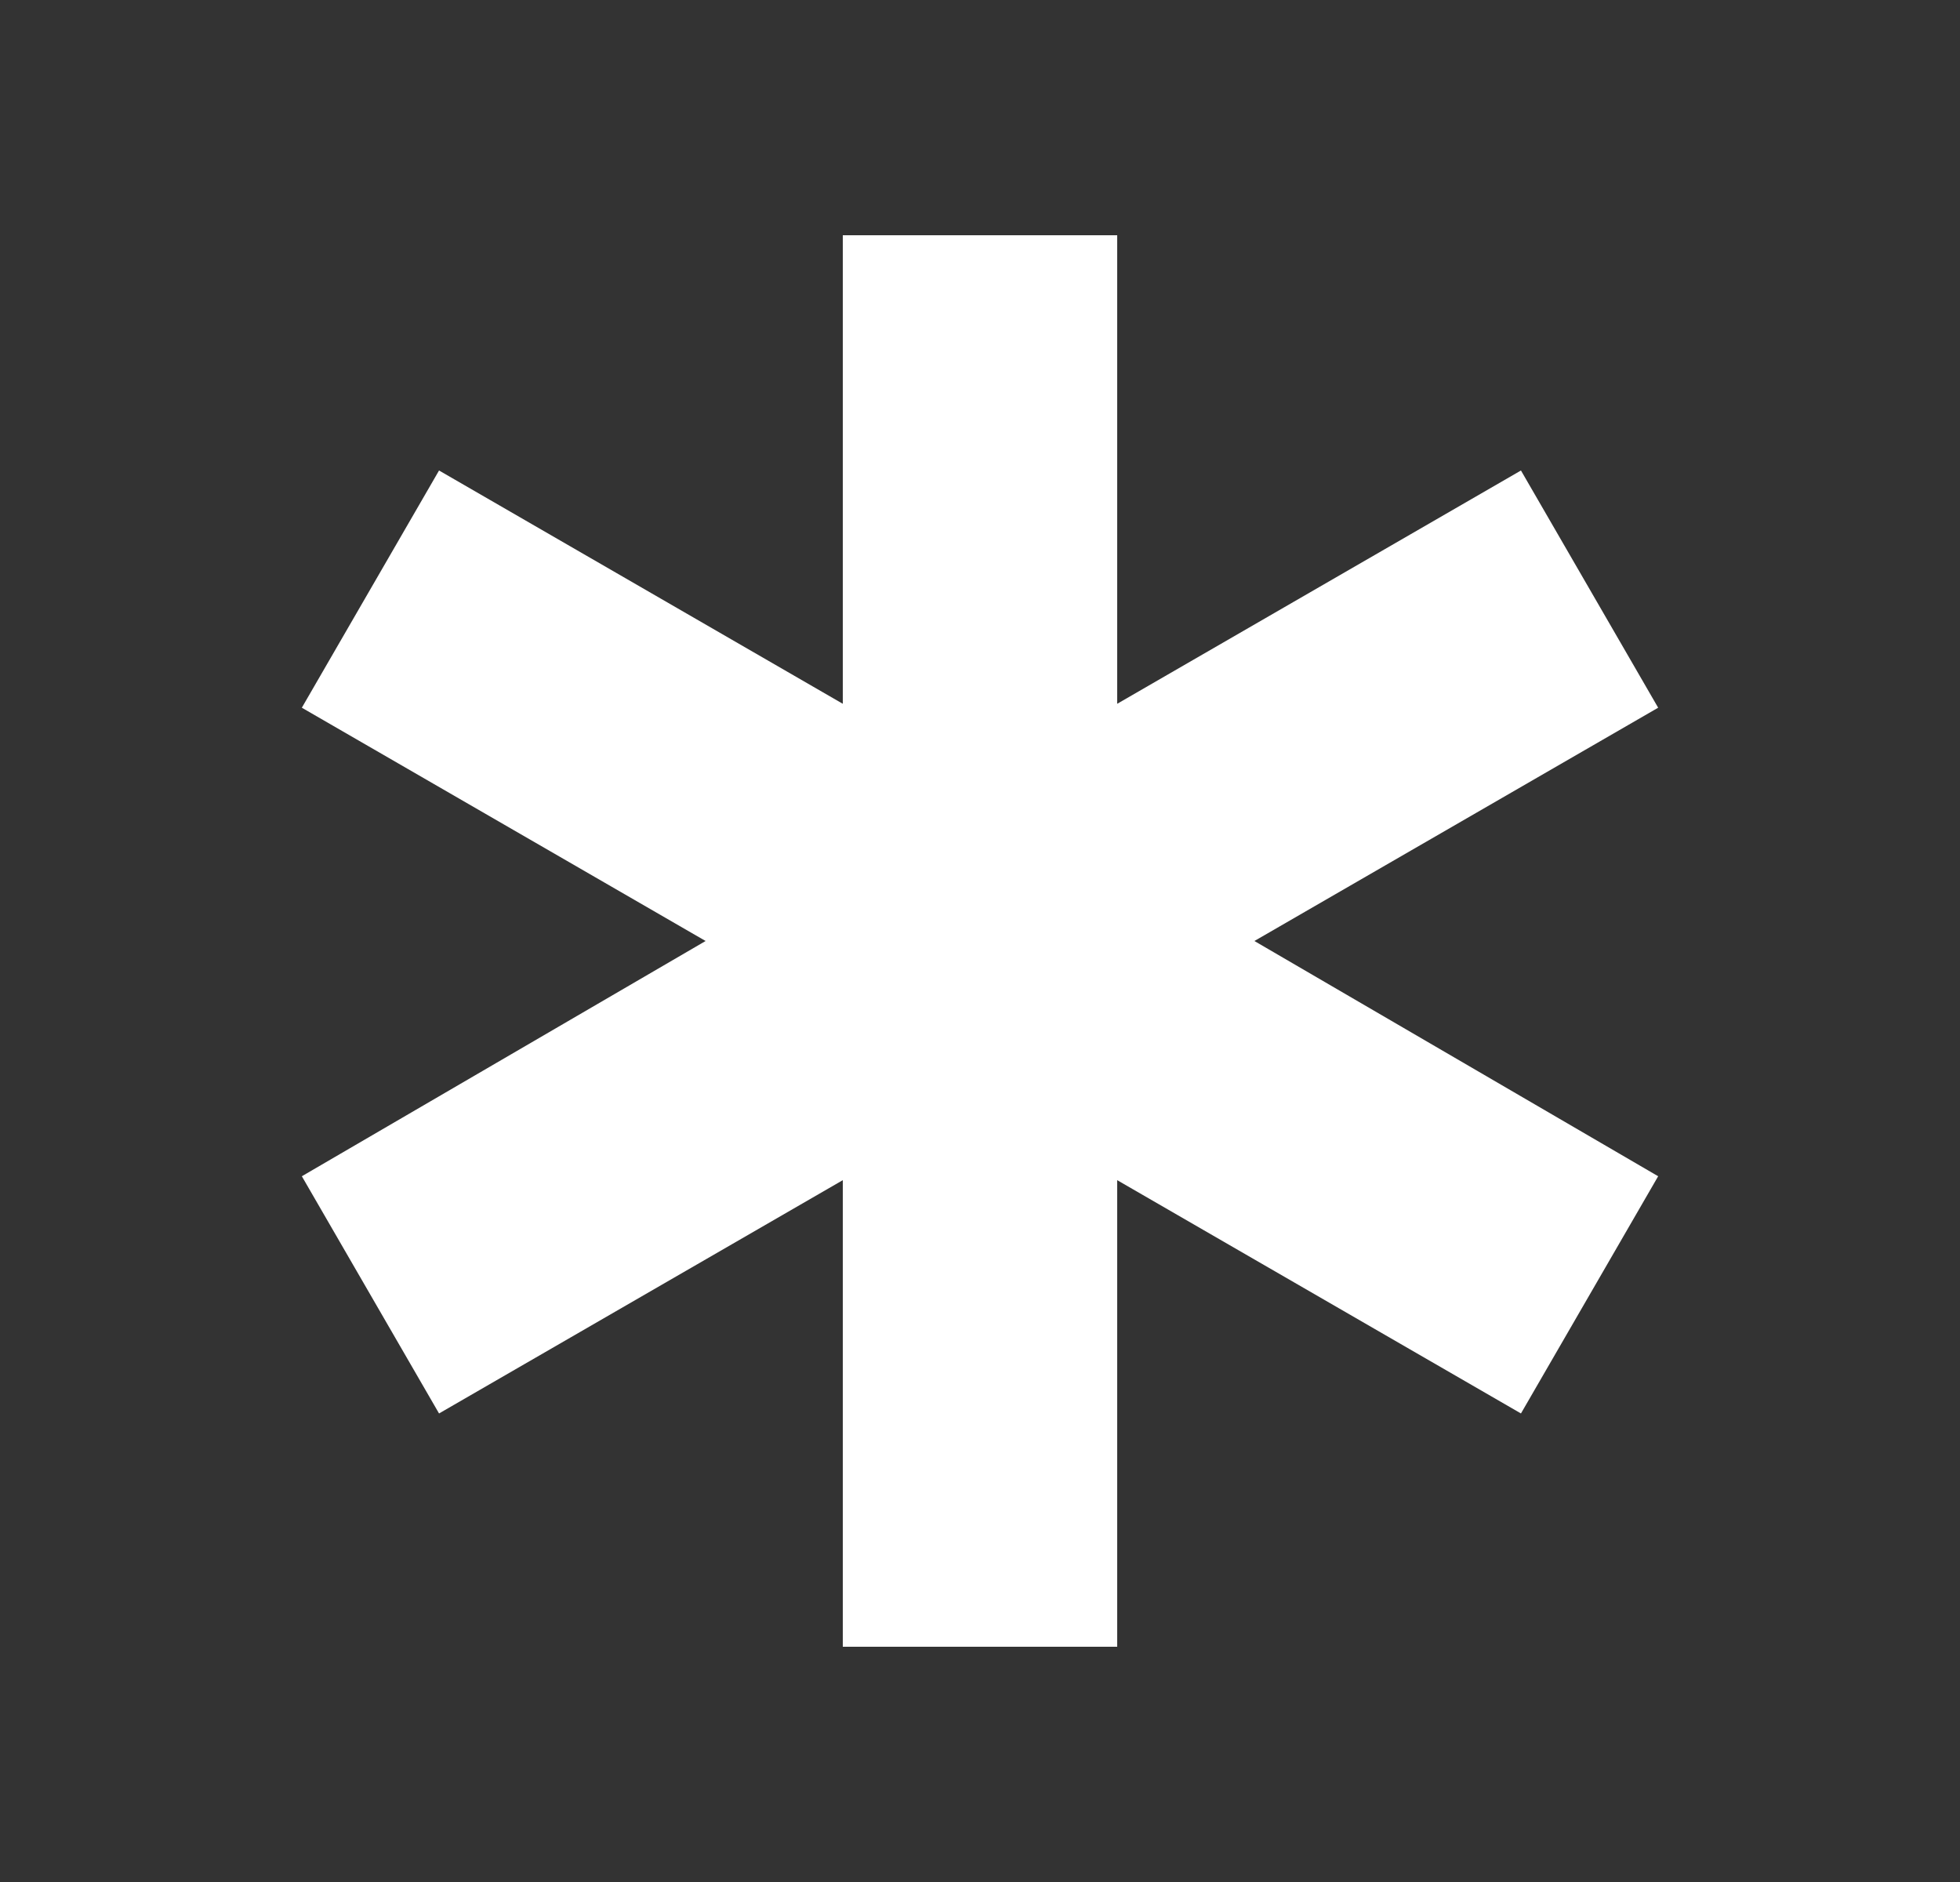 <svg width="25" height="24" viewBox="0 0 25 24" fill="none" xmlns="http://www.w3.org/2000/svg">
<rect x="0" y="0" width="25" height="24" fill="#333333" stroke="none"/>
<path d="M10.75 21V15.05L5.6 18.025L3.85 15L9 12L3.85 9.025L5.6 6L10.75 8.975V3H14.25V8.975L19.4 6L21.15 9.025L16 12L21.15 15L19.4 18.025L14.25 15.05V21H10.75Z" fill="white"/>
</svg>
